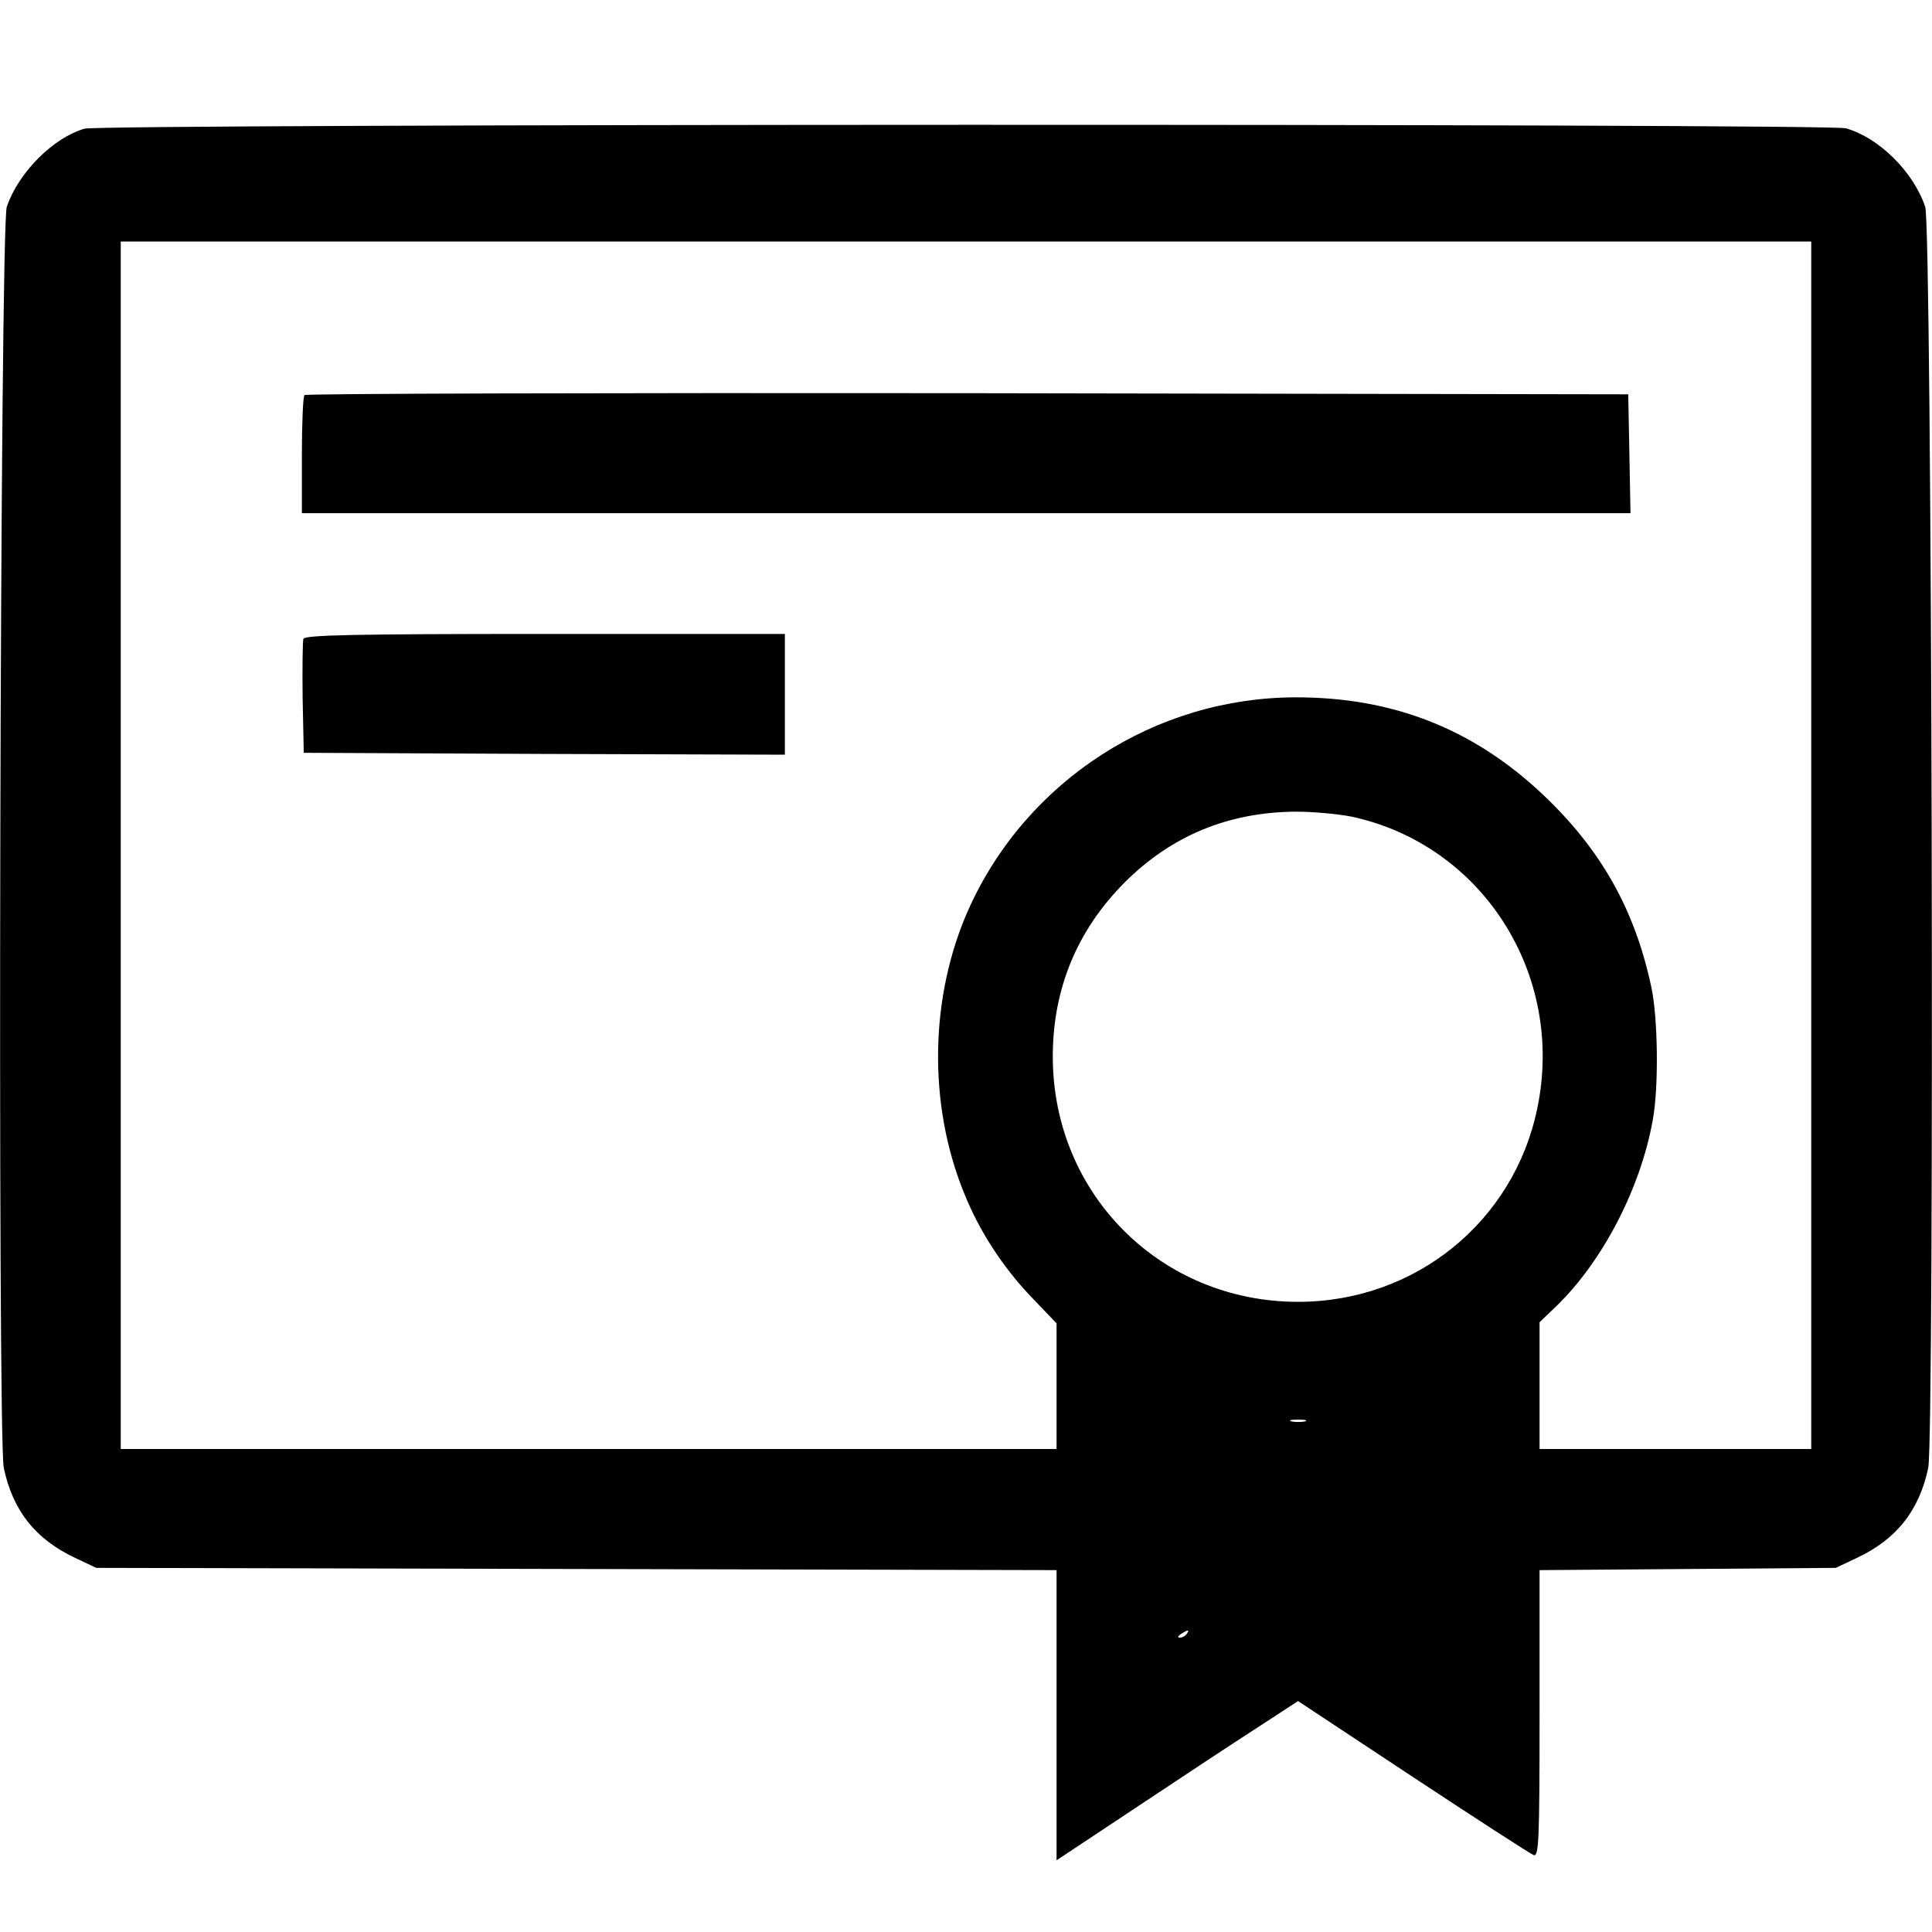 <?xml version="1.0" standalone="no"?>
<!DOCTYPE svg PUBLIC "-//W3C//DTD SVG 20010904//EN"
 "http://www.w3.org/TR/2001/REC-SVG-20010904/DTD/svg10.dtd">
<svg version="1.0" xmlns="http://www.w3.org/2000/svg"
 width="512pt" height="512pt" viewBox="0 0 512 512"
 preserveAspectRatio="xMidYMid meet">
<g transform="translate(0,512) scale(0.1,-0.1)"
fill="#000000" stroke="none">
<path d="M224 4779 c-83 -24 -175 -116 -206 -207 -18 -52 -25 -3259 -8 -3342
24 -114 85 -190 190 -239 l55 -26 1273 -3 1272 -3 0 -384 0 -385 208 138 c114
76 258 171 320 211 l112 73 304 -201 c168 -111 312 -204 320 -207 14 -6 16 34
16 374 l0 381 393 3 392 3 55 26 c105 49 166 125 190 239 17 83 10 3290 -8
3342 -32 94 -123 183 -210 208 -48 13 -4623 12 -4668 -1z m4576 -1899 l0
-1600 -360 0 -360 0 0 168 0 168 46 44 c122 119 222 312 254 492 16 85 14 271
-4 353 -44 206 -134 365 -289 511 -184 173 -396 256 -652 256 -372 0 -713
-219 -867 -559 -104 -231 -110 -517 -13 -755 40 -100 102 -195 176 -273 l69
-72 0 -167 0 -166 -1240 0 -1240 0 0 1600 0 1600 2240 0 2240 0 0 -1600z
m-1219 76 c347 -74 567 -418 493 -773 -62 -301 -324 -513 -634 -513 -364 0
-650 286 -650 650 0 179 64 334 190 461 124 124 275 187 455 188 44 0 110 -6
146 -13z m-123 -1603 c-10 -2 -26 -2 -35 0 -10 3 -2 5 17 5 19 0 27 -2 18 -5z
m-313 -563 c-3 -5 -12 -10 -18 -10 -7 0 -6 4 3 10 19 12 23 12 15 0z"/>
<path d="M807 4073 c-4 -3 -7 -75 -7 -160 l0 -153 1760 0 1761 0 -3 158 -3
157 -1751 3 c-963 1 -1754 -1 -1757 -5z"/>
<path d="M804 3427 c-2 -7 -3 -78 -2 -157 l3 -145 638 -3 637 -2 0 160 0 160
-635 0 c-511 0 -637 -3 -641 -13z"/>
</g>
</svg>
